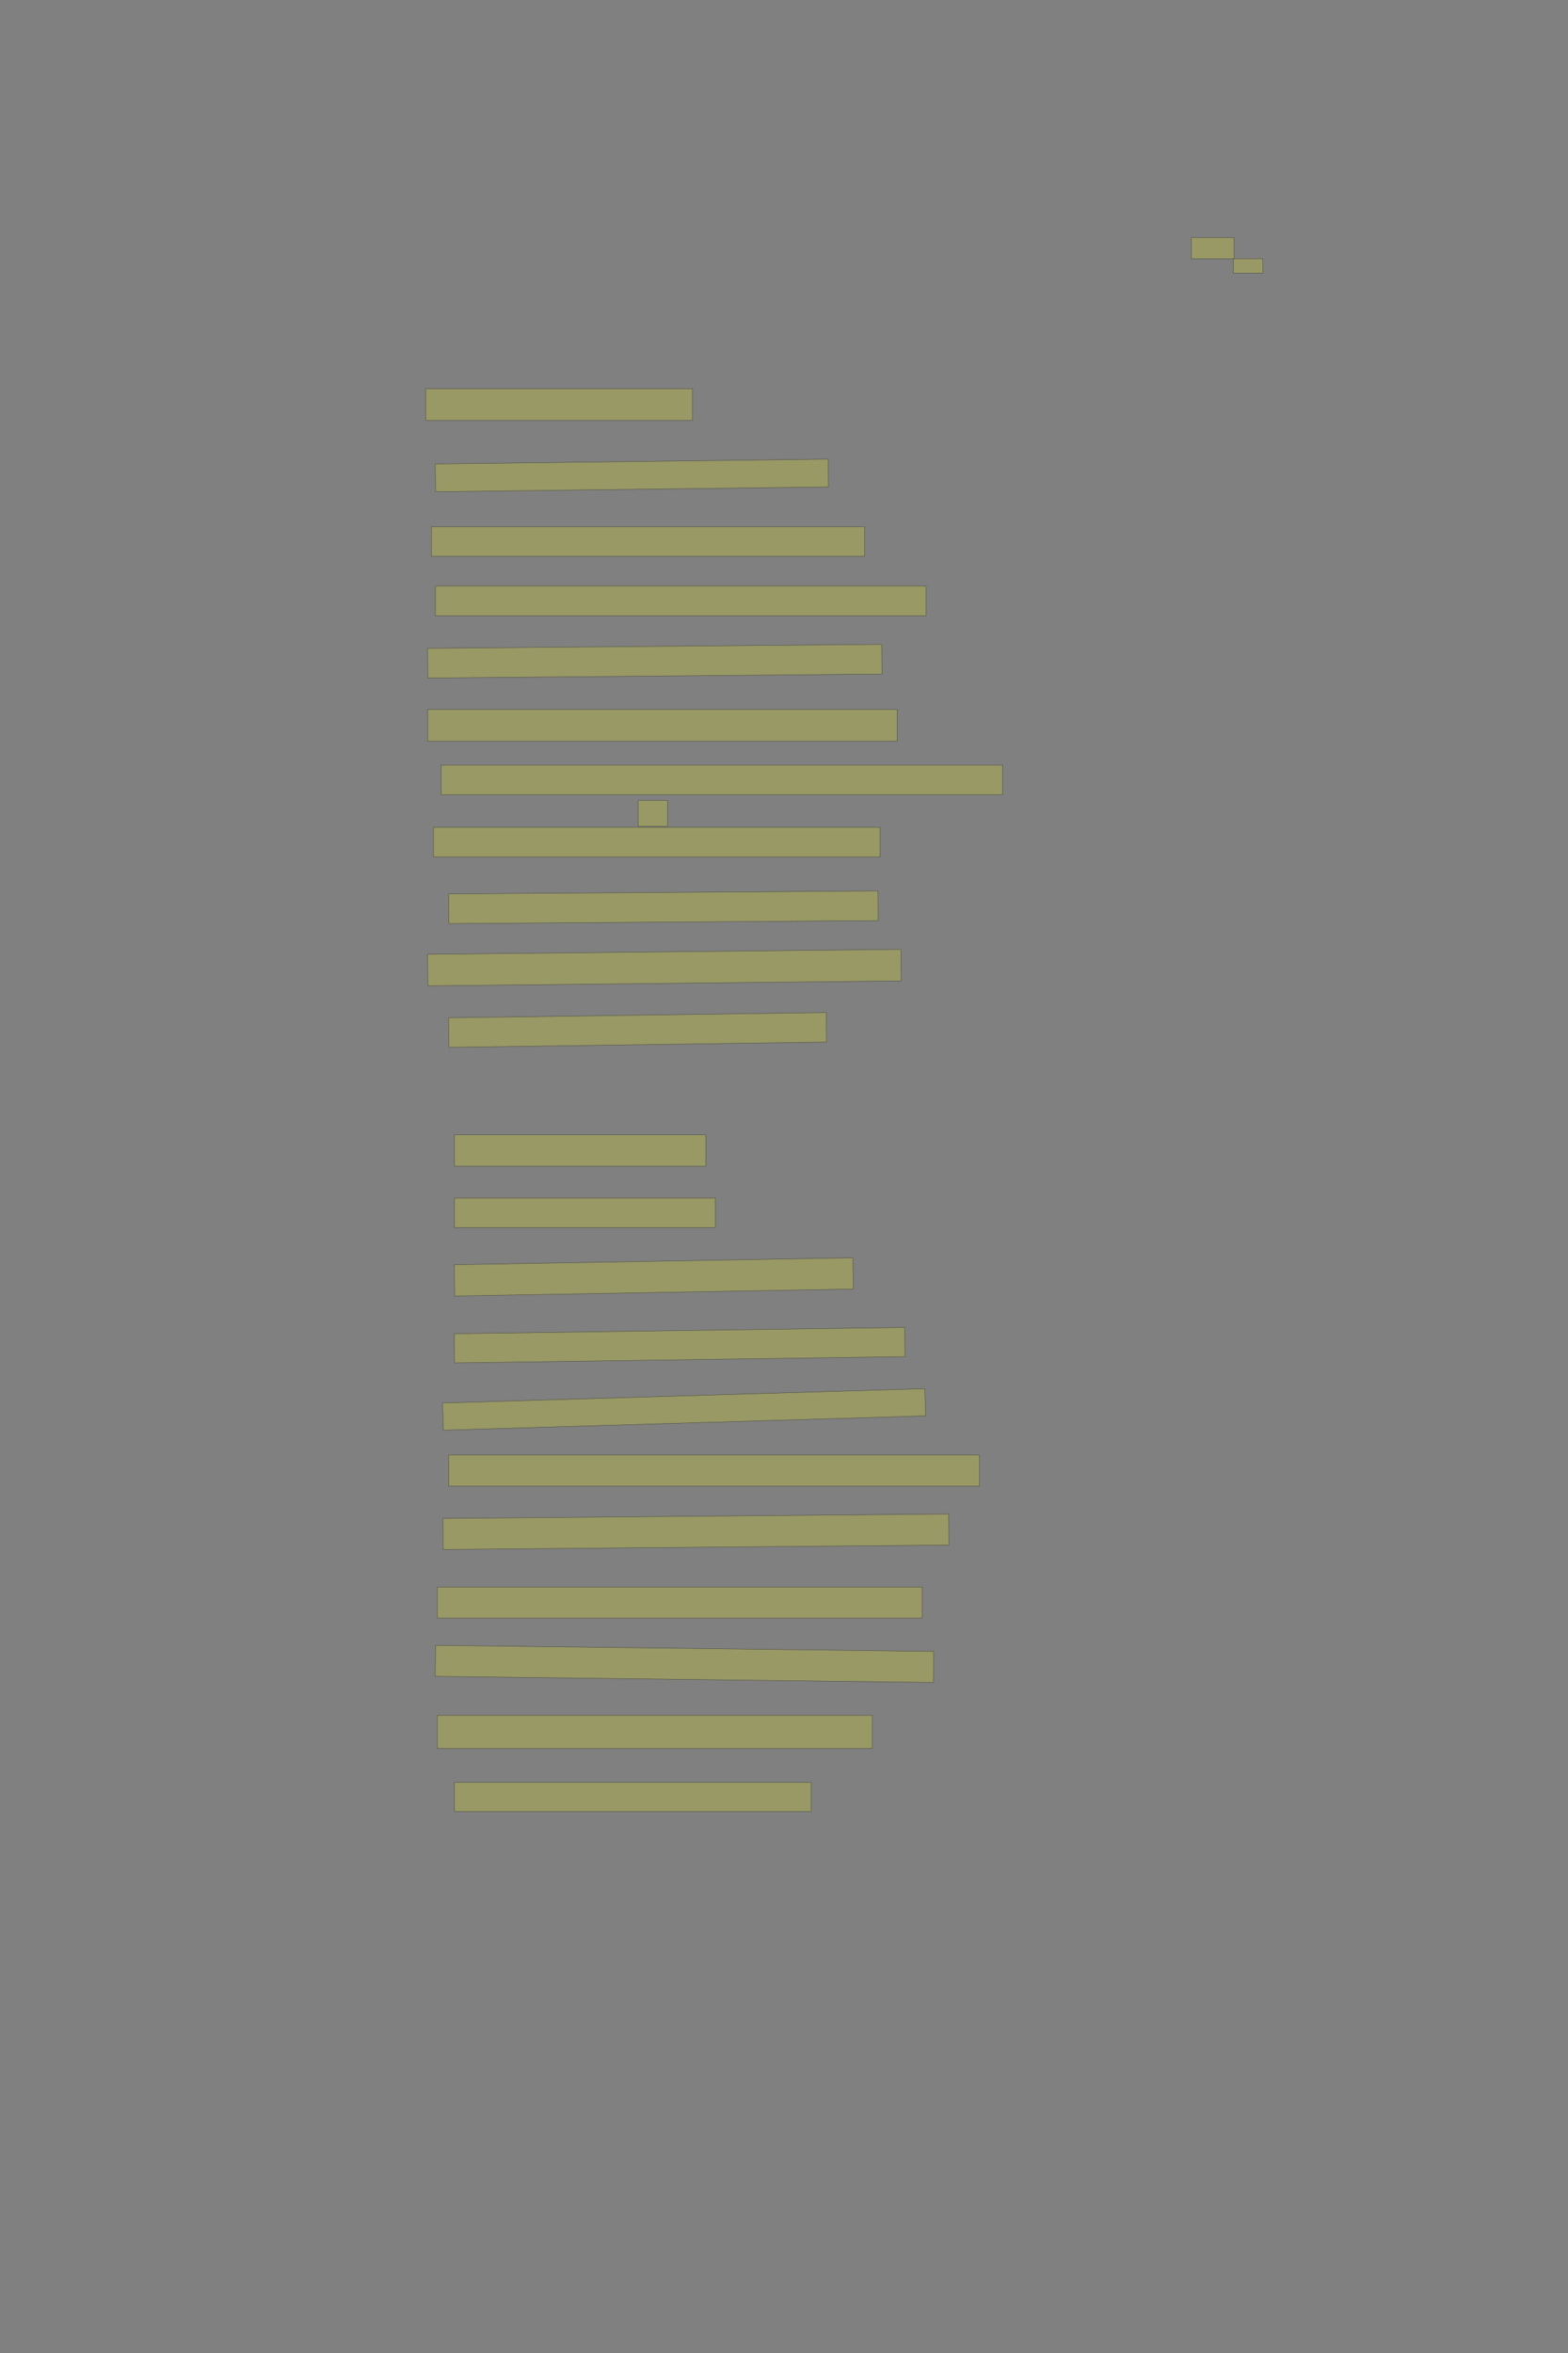 <?xml version="1.0" encoding="UTF-8" standalone="no"?><svg xmlns="http://www.w3.org/2000/svg" xmlns:xlink="http://www.w3.org/1999/xlink" height="6144" width="4096">
 <rect width="100%" height="100%" fill="#808080" stroke="none"/>
 <g>
  <title>Layer 1</title>
  <rect class=" imageannotationLine imageannotationLinked" fill="#FFFF00" fill-opacity="0.2" height="55" id="svg_3" stroke="#000000" stroke-opacity="0.5" width="111.43" x="3112.285" xlink:href="#la" y="620.582"/>
  <rect class=" imageannotationLine imageannotationLinked" fill="#FFFF00" fill-opacity="0.2" height="37.5" id="svg_5" stroke="#000000" stroke-opacity="0.5" width="76.43" x="3222.285" xlink:href="#lb" y="675.583"/>
  <rect class=" imageannotationLine imageannotationLinked" fill="#FFFF00" fill-opacity="0.2" height="82.5" id="svg_7" stroke="#000000" stroke-opacity="0.5" width="696.429" x="1112.285" xlink:href="#lc" y="1015.165"/>
  <rect class=" imageannotationLine imageannotationLinked" fill="#FFFF00" fill-opacity="0.2" height="72.44" id="svg_9" stroke="#000000" stroke-opacity="0.5" transform="rotate(-0.7, 1650.56, 1241.45)" width="1026.429" x="1137.347" xlink:href="#ld" y="1205.227"/>
  <rect class=" imageannotationLine imageannotationLinked" fill="#FFFF00" fill-opacity="0.2" height="77.44" id="svg_11" stroke="#000000" stroke-opacity="0.5" width="1131.429" x="1127.285" xlink:href="#le" y="1375.227"/>
  <rect class=" imageannotationLine imageannotationLinked" fill="#FFFF00" fill-opacity="0.2" height="77.44" id="svg_13" stroke="#000000" stroke-opacity="0.5" width="1281.429" x="1137.285" xlink:href="#lf" y="1530.227"/>
  <rect class=" imageannotationLine imageannotationLinked" fill="#FFFF00" fill-opacity="0.2" height="77.44" id="svg_15" stroke="#000000" stroke-opacity="0.5" transform="rotate(-0.5, 1710.5, 1726.45)" width="1186.429" x="1117.285" xlink:href="#lg" y="1687.727"/>
  <rect class=" imageannotationLine imageannotationLinked" fill="#FFFF00" fill-opacity="0.2" height="82.439" id="svg_17" stroke="#000000" stroke-opacity="0.5" width="1226.429" x="1117.285" xlink:href="#lh" y="1852.727"/>
  <rect class=" imageannotationLine imageannotationLinked" fill="#FFFF00" fill-opacity="0.2" height="77.439" id="svg_19" stroke="#000000" stroke-opacity="0.5" width="1466.429" x="1152.285" xlink:href="#li" y="1997.727"/>
  <rect class=" imageannotationLine imageannotationLinked" fill="#FFFF00" fill-opacity="0.2" height="67.439" id="svg_21" stroke="#000000" stroke-opacity="0.5" width="76.43" x="1667.285" xlink:href="#lj" y="2090.227"/>
  <rect class=" imageannotationLine imageannotationLinked" fill="#FFFF00" fill-opacity="0.2" height="77.439" id="svg_23" stroke="#000000" stroke-opacity="0.5" width="1166.429" x="1132.285" xlink:href="#lk" y="2160.228"/>
  <rect class=" imageannotationLine imageannotationLinked" fill="#FFFF00" fill-opacity="0.2" height="77.404" id="svg_25" stroke="#000000" stroke-opacity="0.5" transform="rotate(-0.4, 1732.97, 2369)" width="1121.429" x="1172.251" xlink:href="#ll" y="2330.297"/>
  <rect class=" imageannotationLine imageannotationLinked" fill="#FFFF00" fill-opacity="0.2" height="82.247" id="svg_27" stroke="#000000" stroke-opacity="0.5" transform="rotate(-0.6, 1735.47, 2526.54)" width="1236.429" x="1117.26" xlink:href="#lm" y="2485.42"/>
  <rect class=" imageannotationLine imageannotationLinked" fill="#FFFF00" fill-opacity="0.2" height="76.977" id="svg_29" stroke="#000000" stroke-opacity="0.5" transform="rotate(-0.8, 1665.52, 2689.33)" width="986.431" x="1172.31" xlink:href="#ln" y="2650.838"/>
  <rect class=" imageannotationLine imageannotationLinked" fill="#FFFF00" fill-opacity="0.2" height="81.977" id="svg_31" stroke="#000000" stroke-opacity="0.5" width="656.429" x="1187.285" xlink:href="#lo" y="2963.19"/>
  <rect class=" imageannotationLine imageannotationLinked" fill="#FFFF00" fill-opacity="0.2" height="76.977" id="svg_33" stroke="#000000" stroke-opacity="0.5" width="681.429" x="1187.285" xlink:href="#lp" y="3128.19"/>
  <rect class=" imageannotationLine imageannotationLinked" fill="#FFFF00" fill-opacity="0.2" height="81.542" id="svg_35" stroke="#000000" stroke-opacity="0.5" transform="rotate(-1, 1707.91, 3334.14)" width="1041.429" x="1187.197" xlink:href="#lq" y="3293.365"/>
  <rect class=" imageannotationLine imageannotationLinked" fill="#FFFF00" fill-opacity="0.2" height="76.124" id="svg_37" stroke="#000000" stroke-opacity="0.5" transform="rotate(-0.8, 1775.33, 3512.45)" width="1176.834" x="1186.916" xlink:href="#lr" y="3474.387"/>
  <rect class=" imageannotationLine imageannotationLinked" fill="#FFFF00" fill-opacity="0.2" height="70.948" id="svg_39" stroke="#000000" stroke-opacity="0.5" transform="rotate(-1.7, 1787.07, 3680.23)" width="1260.33" x="1156.905" xlink:href="#ls" y="3644.755"/>
  <rect class=" imageannotationLine imageannotationLinked" fill="#FFFF00" fill-opacity="0.2" height="80.948" id="svg_41" stroke="#000000" stroke-opacity="0.5" width="1386.429" x="1172.285" xlink:href="#lt" y="3799.219"/>
  <rect class=" imageannotationLine imageannotationLinked" fill="#FFFF00" fill-opacity="0.2" height="80.948" id="svg_43" stroke="#000000" stroke-opacity="0.5" transform="rotate(-0.5, 1817.98, 3999.61)" width="1321.385" x="1157.285" xlink:href="#lu" y="3959.132"/>
  <rect class=" imageannotationLine imageannotationLinked" fill="#FFFF00" fill-opacity="0.2" height="80.948" id="svg_45" stroke="#000000" stroke-opacity="0.5" width="1266.429" x="1142.285" xlink:href="#lv" y="4144.219"/>
  <rect class=" imageannotationLine imageannotationLinked" fill="#FFFF00" fill-opacity="0.2" height="80.948" id="svg_47" stroke="#000000" stroke-opacity="0.5" transform="rotate(0.7, 1788, 4344.66)" width="1301.429" x="1137.285" xlink:href="#lw" y="4304.188"/>
  <rect class=" imageannotationLine imageannotationLinked" fill="#FFFF00" fill-opacity="0.2" height="85.947" id="svg_49" stroke="#000000" stroke-opacity="0.5" width="1136.429" x="1142.285" xlink:href="#lx" y="4479.219"/>
  <rect class=" imageannotationLine imageannotationLinked" fill="#FFFF00" fill-opacity="0.2" height="75.948" id="svg_51" stroke="#000000" stroke-opacity="0.5" width="931.429" x="1187.285" xlink:href="#ly" y="4654.219"/>
 </g>

</svg>